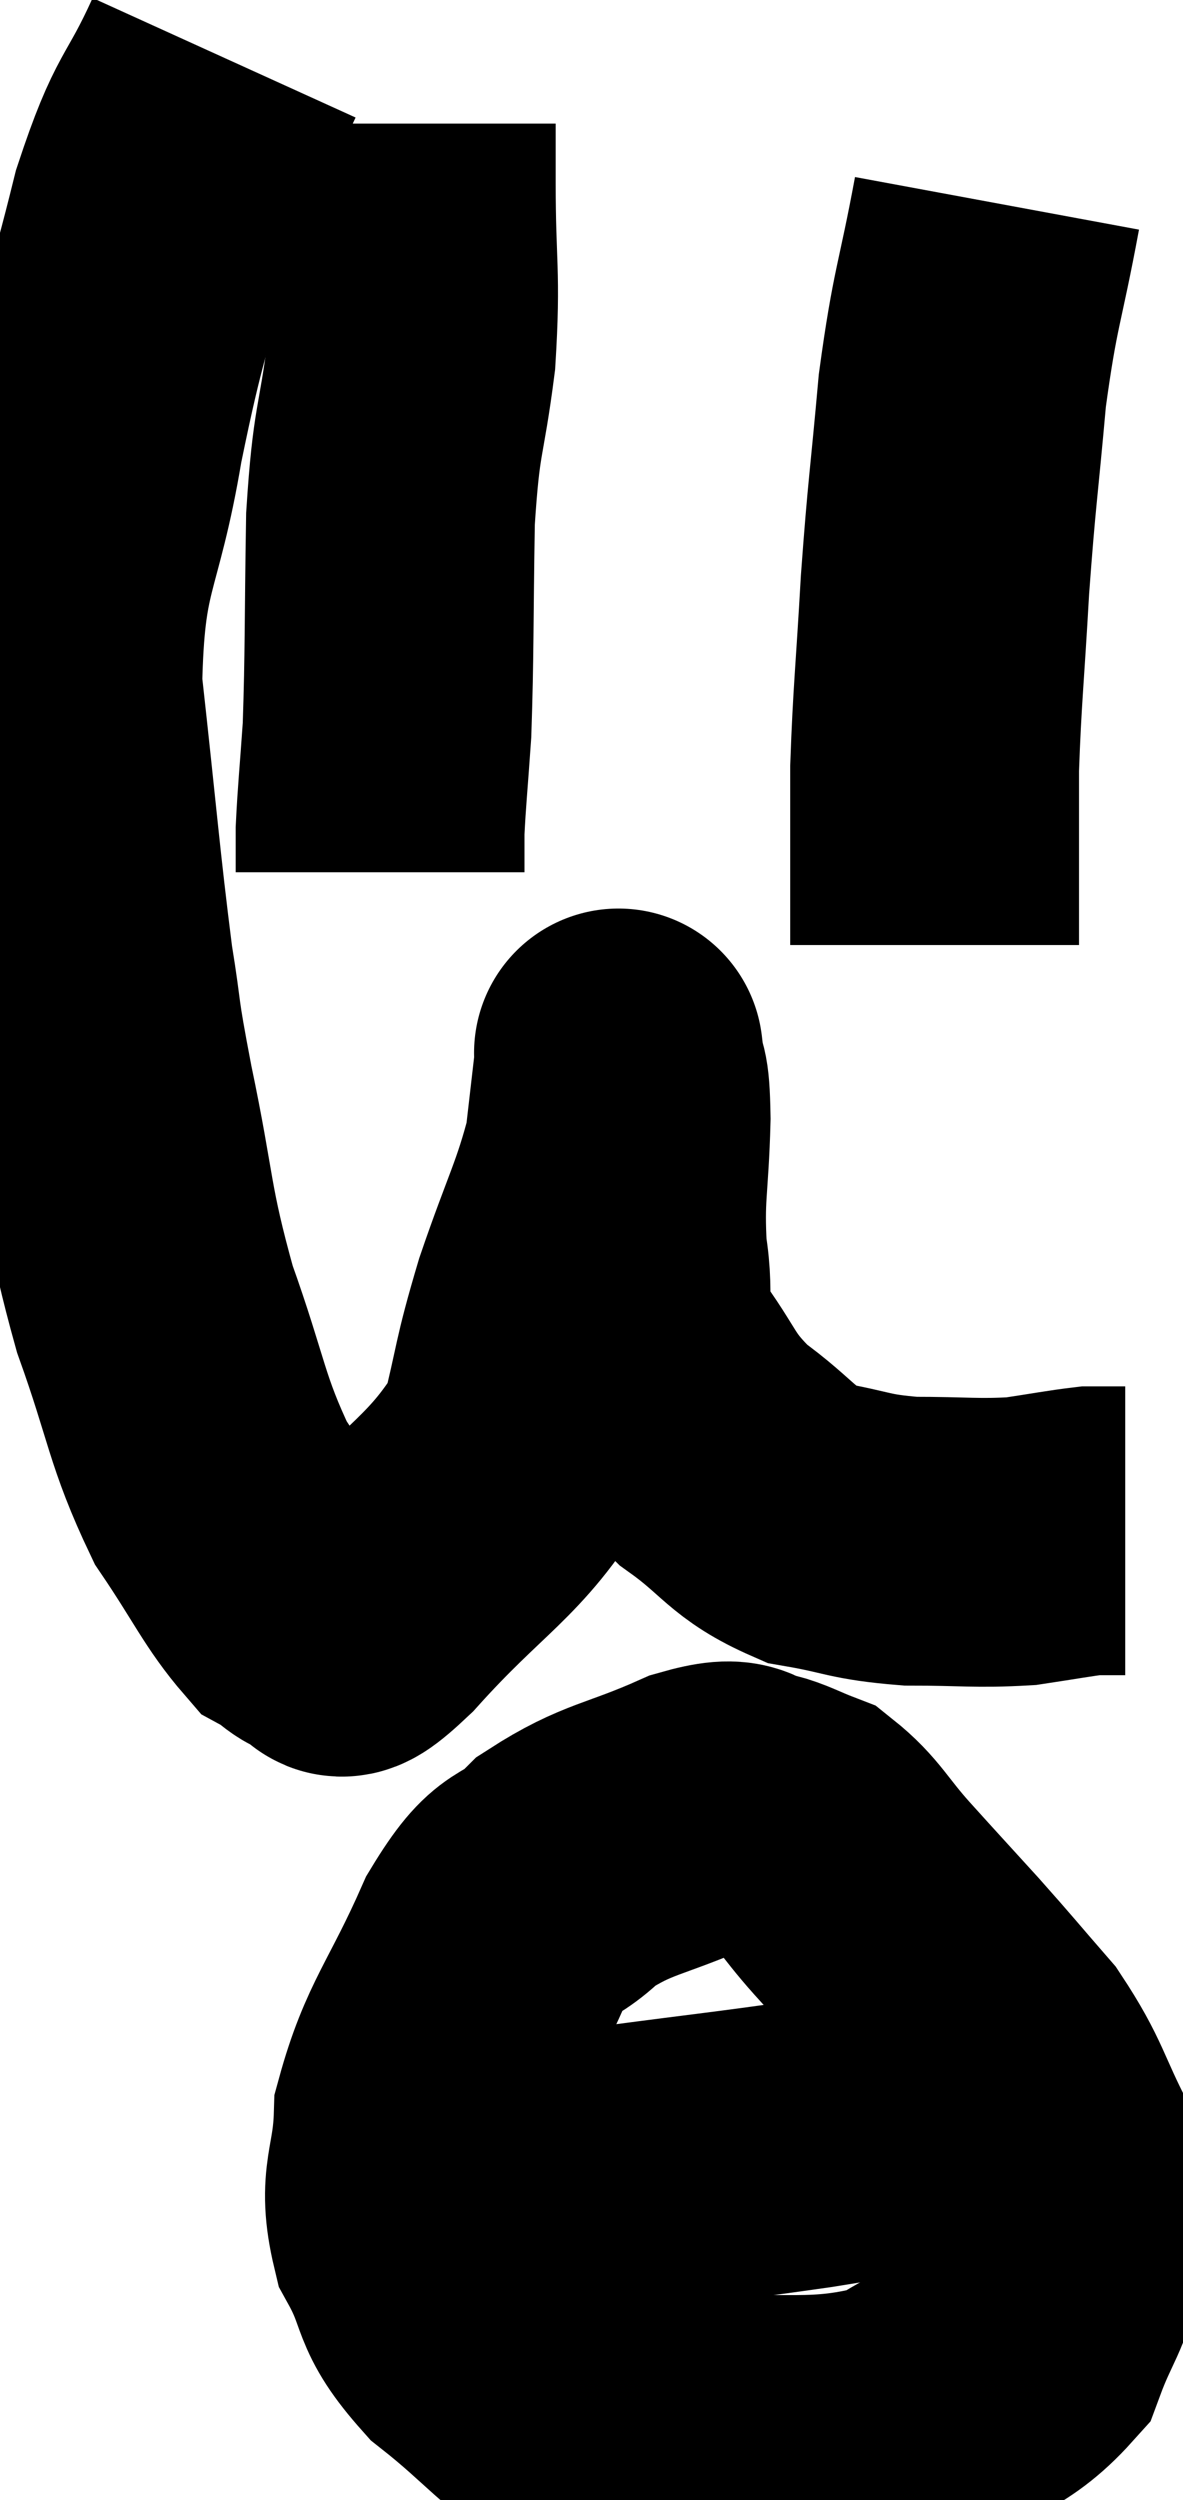 <svg xmlns="http://www.w3.org/2000/svg" viewBox="10.22 3.2 20.48 43.28" width="20.48" height="43.28"><path d="M 14.1 4.2 C 13.5 5.52, 13.44 5.205, 12.9 6.84 C 12.42 8.79, 12.36 8.685, 11.94 10.74 C 11.58 12.9, 11.265 12.765, 11.22 15.06 C 11.49 17.49, 11.535 18.15, 11.76 19.92 C 11.94 21.03, 11.835 20.655, 12.12 22.14 C 12.51 24, 12.42 24.135, 12.9 25.86 C 13.47 27.45, 13.44 27.78, 14.04 29.04 C 14.67 29.97, 14.82 30.345, 15.3 30.9 C 15.63 31.08, 15.63 31.215, 15.96 31.26 C 16.29 31.17, 15.795 31.86, 16.62 31.08 C 17.94 29.61, 18.45 29.475, 19.26 28.14 C 19.56 26.94, 19.485 27, 19.86 25.74 C 20.31 24.42, 20.49 24.15, 20.76 23.1 C 20.85 22.32, 20.895 21.93, 20.94 21.54 C 20.94 21.54, 20.91 21.285, 20.94 21.54 C 21 22.05, 21.045 21.72, 21.06 22.56 C 21.03 23.73, 20.94 23.865, 21 24.9 C 21.15 25.8, 20.91 25.83, 21.3 26.7 C 21.93 27.54, 21.825 27.66, 22.56 28.38 C 23.4 28.98, 23.385 29.205, 24.24 29.58 C 25.11 29.73, 25.065 29.805, 25.98 29.88 C 26.94 29.88, 27.12 29.925, 27.9 29.88 C 28.5 29.79, 28.725 29.745, 29.1 29.7 C 29.25 29.7, 29.25 29.7, 29.4 29.7 C 29.55 29.7, 29.625 29.7, 29.7 29.7 L 29.7 29.7" fill="none" stroke="black" stroke-width="5"></path><path d="M 17.34 5.34 C 17.34 5.85, 17.34 5.355, 17.34 6.36 C 17.34 7.86, 17.43 7.905, 17.34 9.36 C 17.16 10.77, 17.085 10.56, 16.98 12.18 C 16.95 14.01, 16.965 14.49, 16.92 15.84 C 16.86 16.71, 16.83 16.965, 16.8 17.58 L 16.8 18.3" fill="none" stroke="black" stroke-width="5"></path><path d="M 27.48 6.72 C 27.18 8.34, 27.105 8.31, 26.88 9.96 C 26.73 11.64, 26.7 11.685, 26.58 13.32 C 26.49 14.91, 26.445 15.225, 26.4 16.5 C 26.4 17.46, 26.4 17.655, 26.4 18.42 C 26.4 18.99, 26.4 19.275, 26.4 19.56 L 26.4 19.56" fill="none" stroke="black" stroke-width="5"></path><path d="M 23.4 34.62 C 22.86 34.59, 23.16 34.32, 22.32 34.56 C 21.18 35.07, 20.925 35.01, 20.04 35.58 C 19.41 36.21, 19.425 35.775, 18.78 36.84 C 18.12 38.34, 17.805 38.58, 17.46 39.84 C 17.43 40.86, 17.175 40.935, 17.4 41.88 C 17.88 42.75, 17.625 42.795, 18.36 43.62 C 19.35 44.4, 19.485 44.715, 20.34 45.18 C 21.06 45.33, 20.4 45.48, 21.78 45.48 C 23.82 45.33, 24.315 45.6, 25.86 45.18 C 26.91 44.49, 27.285 44.55, 27.96 43.8 C 28.26 42.99, 28.41 42.945, 28.56 42.18 C 28.56 41.46, 28.815 41.595, 28.56 40.74 C 28.05 39.75, 28.095 39.6, 27.54 38.76 C 26.94 38.07, 26.94 38.055, 26.34 37.38 C 25.74 36.72, 25.695 36.675, 25.14 36.06 C 24.63 35.49, 24.57 35.28, 24.12 34.92 C 23.73 34.77, 23.625 34.695, 23.34 34.62 C 23.16 34.62, 23.1 34.62, 22.98 34.62 L 22.86 34.62" fill="none" stroke="black" stroke-width="5"></path><path d="M 16.8 41.28 C 17.13 41.28, 17.025 41.28, 17.46 41.28 C 18 41.28, 17.64 41.415, 18.54 41.28 C 19.8 41.01, 19.635 40.98, 21.06 40.74 C 22.65 40.53, 22.875 40.515, 24.24 40.32 C 25.38 40.14, 25.755 40.05, 26.52 39.96 C 26.91 39.96, 26.895 39.93, 27.3 39.96 C 27.72 40.02, 27.885 40.035, 28.14 40.08 L 28.32 40.14" fill="none" stroke="black" stroke-width="5"></path></svg>